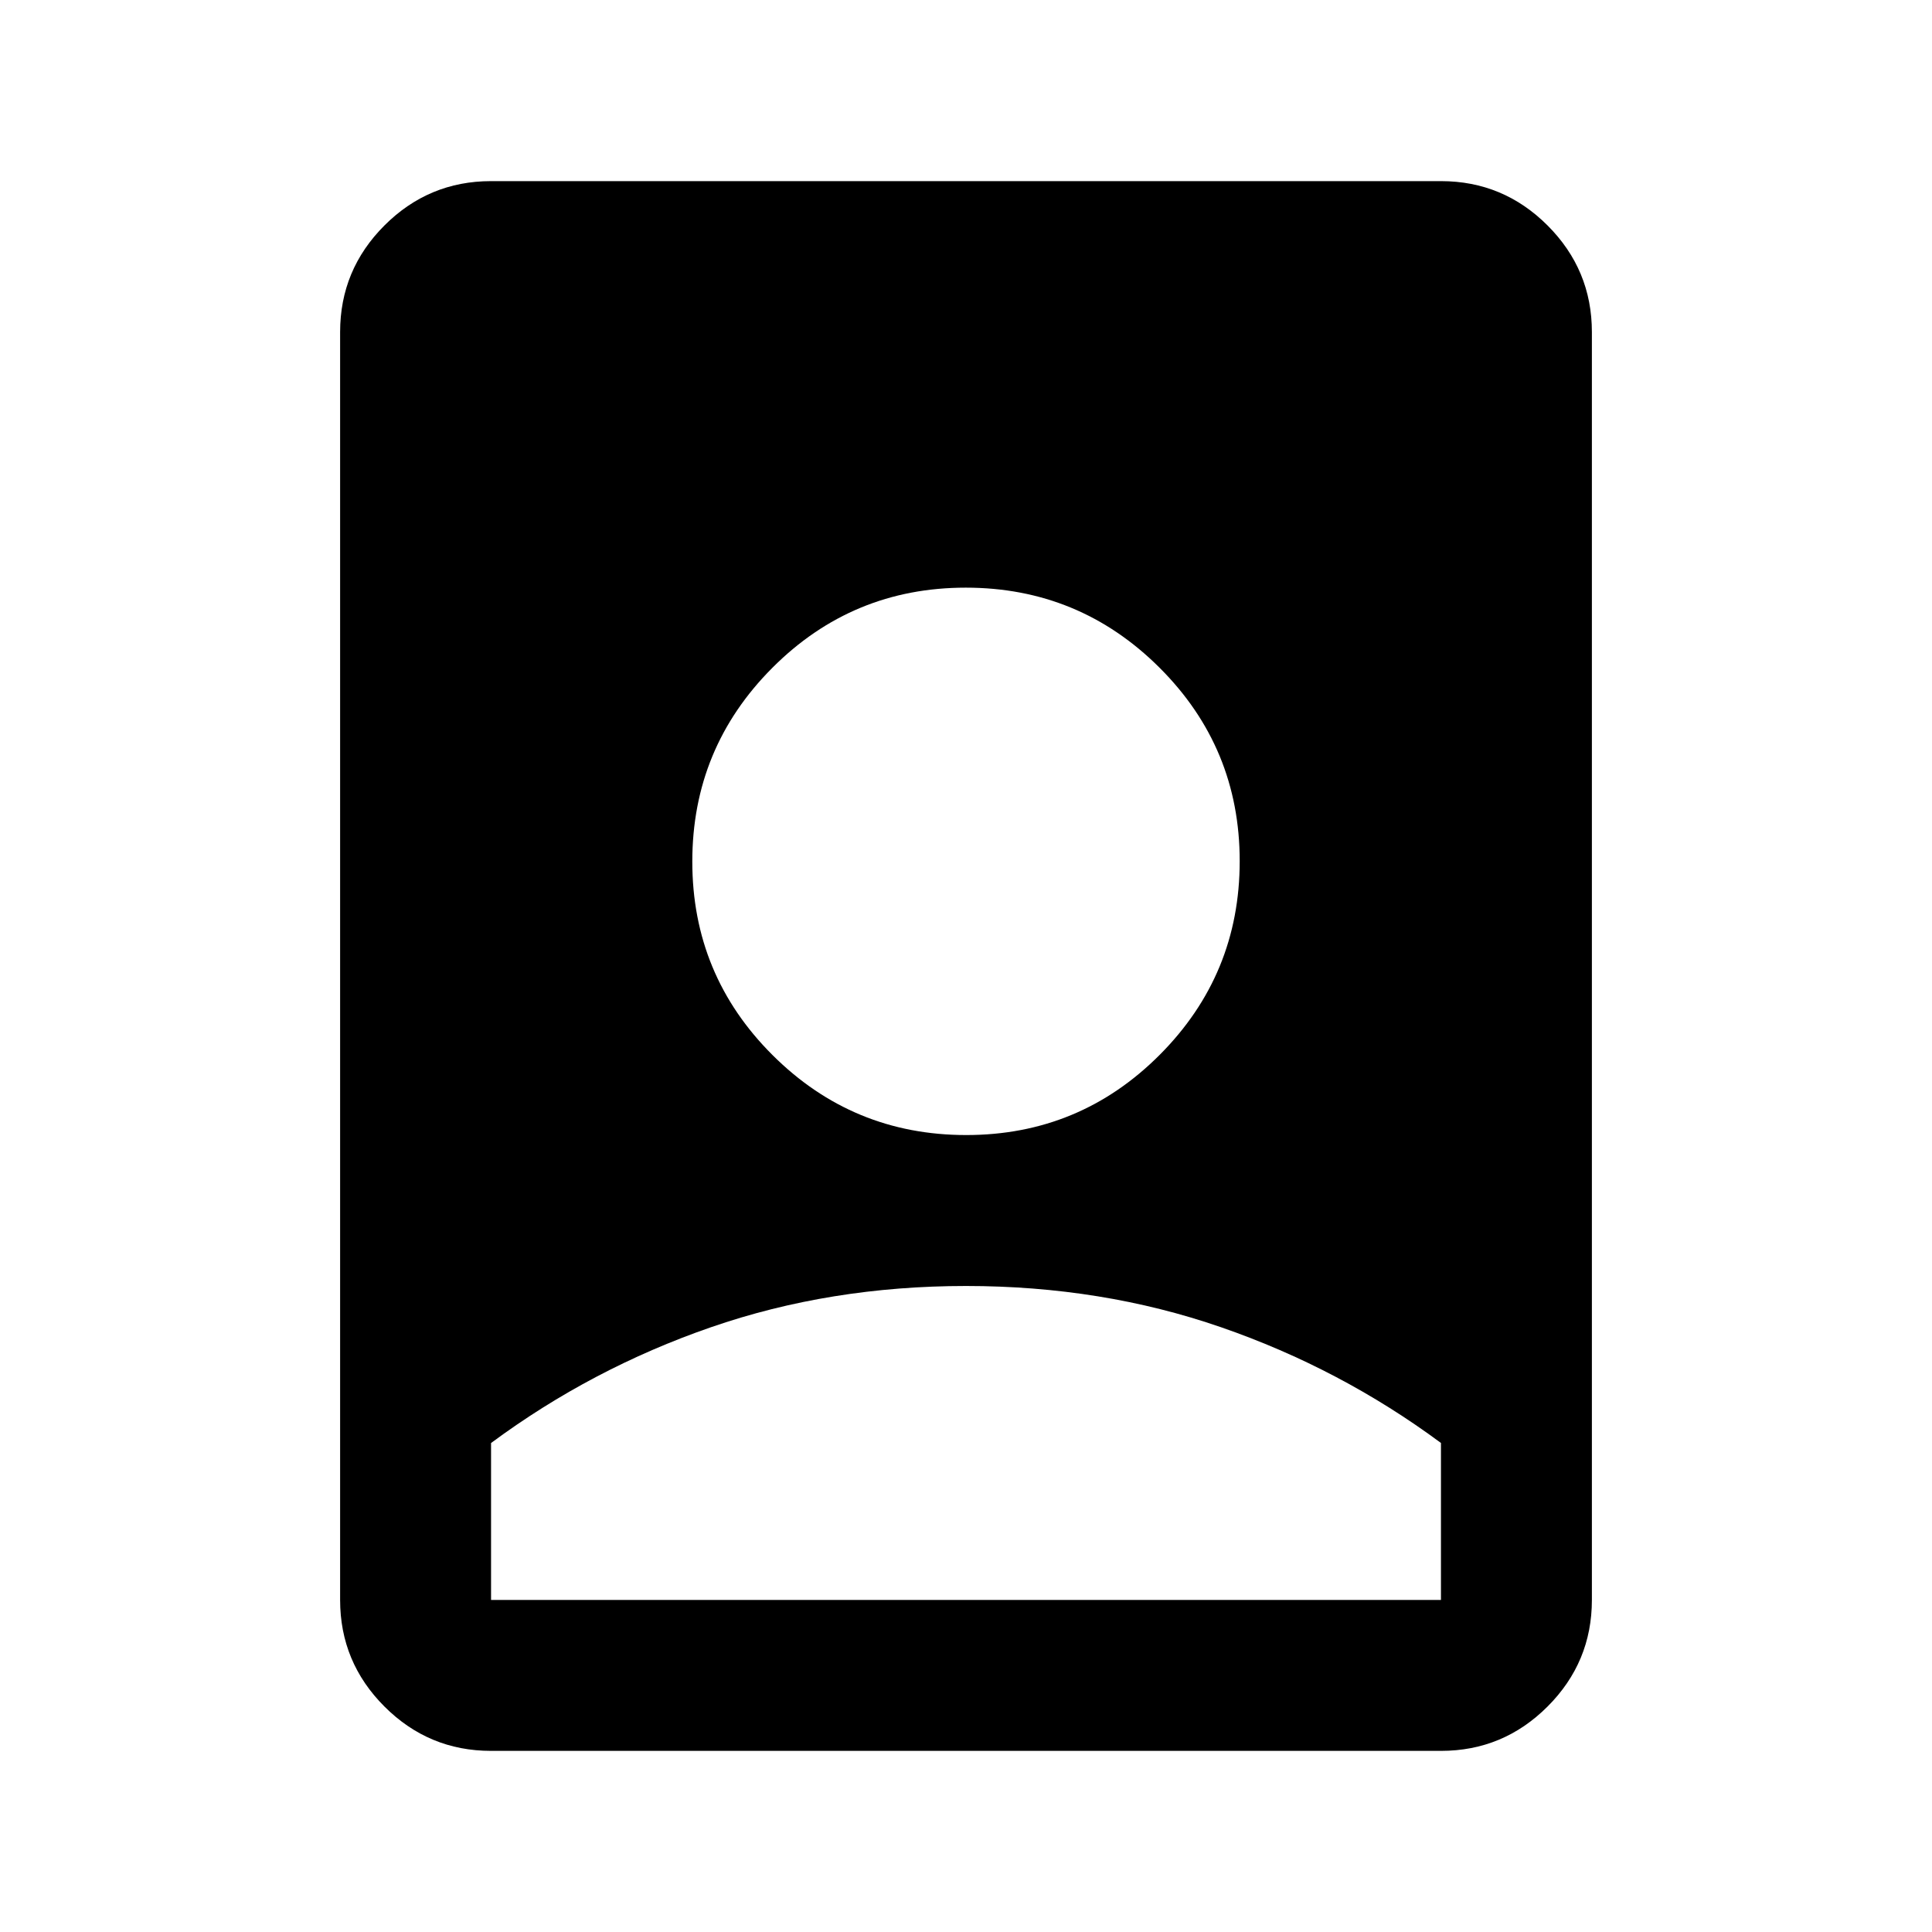 <svg xmlns="http://www.w3.org/2000/svg" height="24" viewBox="0 -960 960 960" width="24"><path d="M480-321q-67.5 0-126.75 20.5T244-242.97V-165h472v-78q-50-37-109.25-57.5T480-321ZM244-90q-30.94 0-52.97-22.03Q169-134.06 169-165v-630q0-30.94 22.03-52.97Q213.06-870 244-870h472q30.94 0 52.97 22.03Q791-825.94 791-795v630q0 30.94-22.03 52.97Q746.94-90 716-90H244Zm236.11-306q56.39 0 96.14-39.86T616-532.11q0-56.39-39.86-96.14T479.89-668q-56.39 0-96.14 39.86T344-531.89q0 56.39 39.86 96.14T480.11-396Z"/></svg>